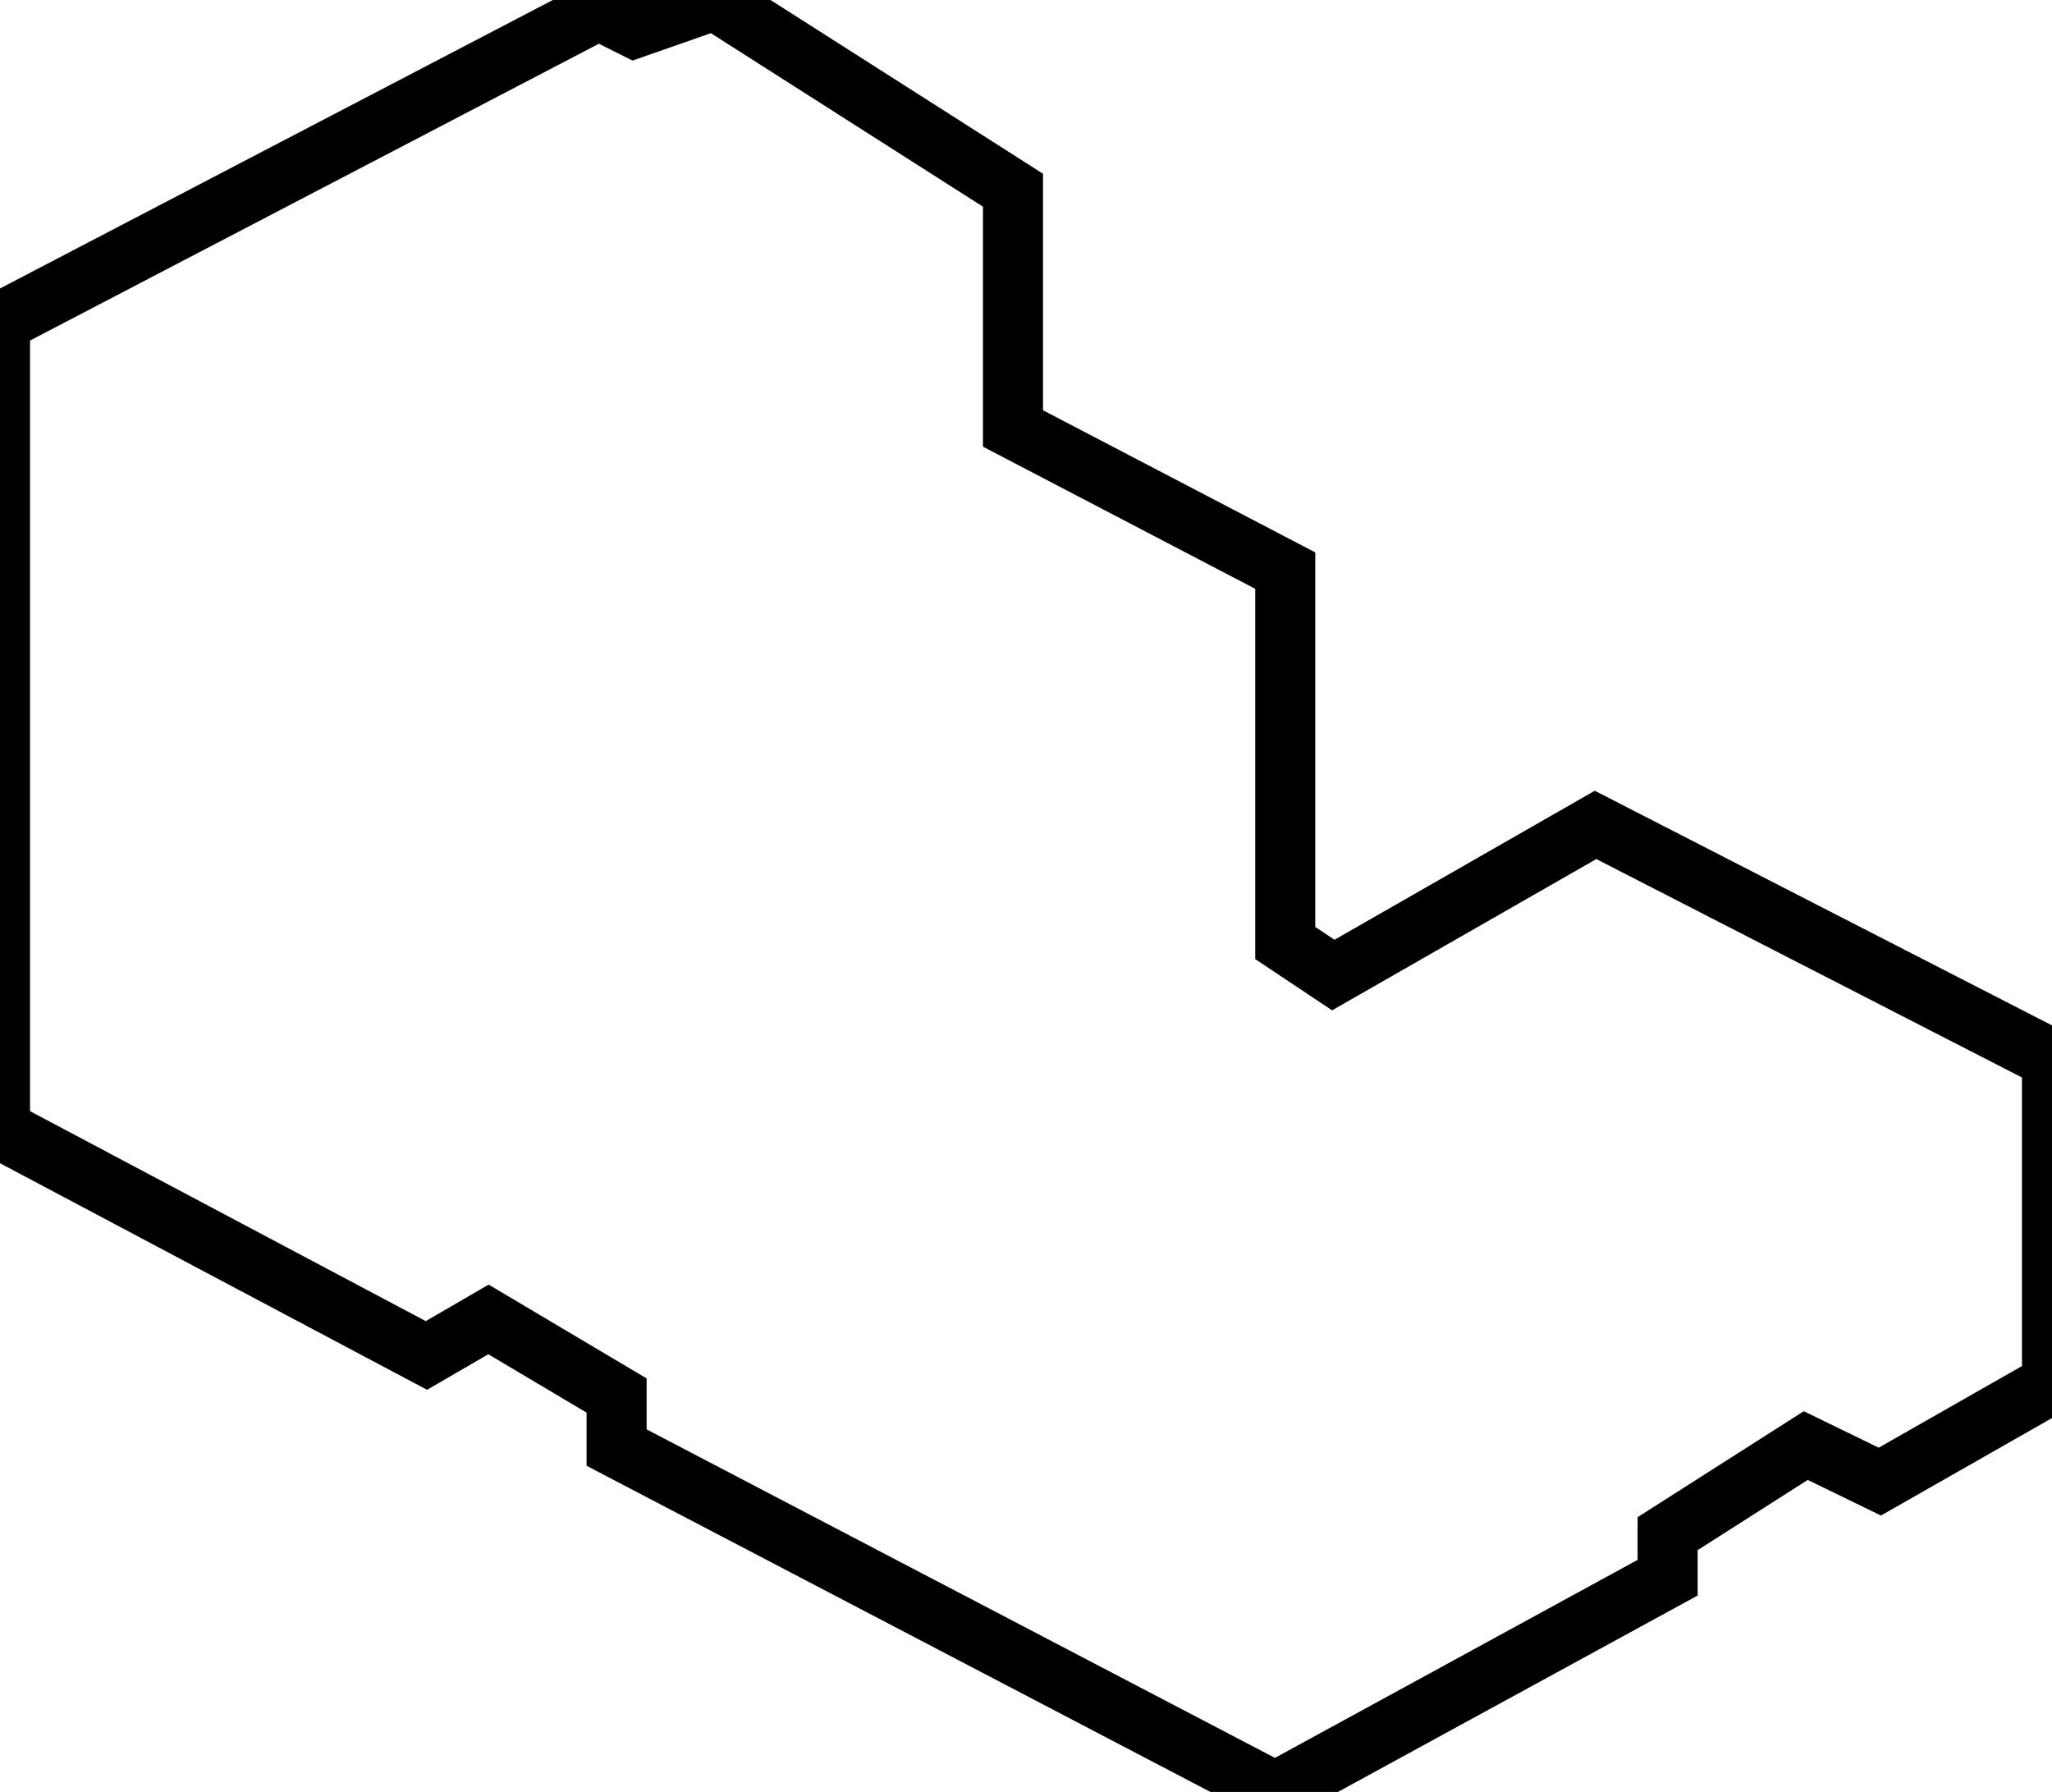<?xml version="1.0" encoding="utf-8"?>
<!-- Generator: Adobe Illustrator 25.4.1, SVG Export Plug-In . SVG Version: 6.00 Build 0)  -->
<svg version="1.1" id="Layer_1" xmlns="http://www.w3.org/2000/svg" xmlns:xlink="http://www.w3.org/1999/xlink" x="0px" y="0px"
	 width="102.5px" height="89.5px" viewBox="0 0 102.5 89.5" style="enable-background:new 0 0 102.5 89.5;" xml:space="preserve">
<style type="text/css">
	.st0{fill:none;stroke:#000000;stroke-width:3;stroke-miterlimit:10;}
</style>
<g id="Buildings_AYPP">
	<path class="st0" d="M0,16.1L29.9,0.5l1.8,0.9l4-1.4l14.9,9.5v11.9l13.6,7.1v18.6l2.4,1.6l13.1-7.5l22.8,11.7c0,6,0,16.2,0,16.2
		L93.9,74l-3.7-1.8l-6.9,4.4v2.2L63.7,89.5L30.8,72.3v-2.6l-6.4-3.8l-3.1,1.8L0,56.4V16.1z"/>
</g>
</svg>
